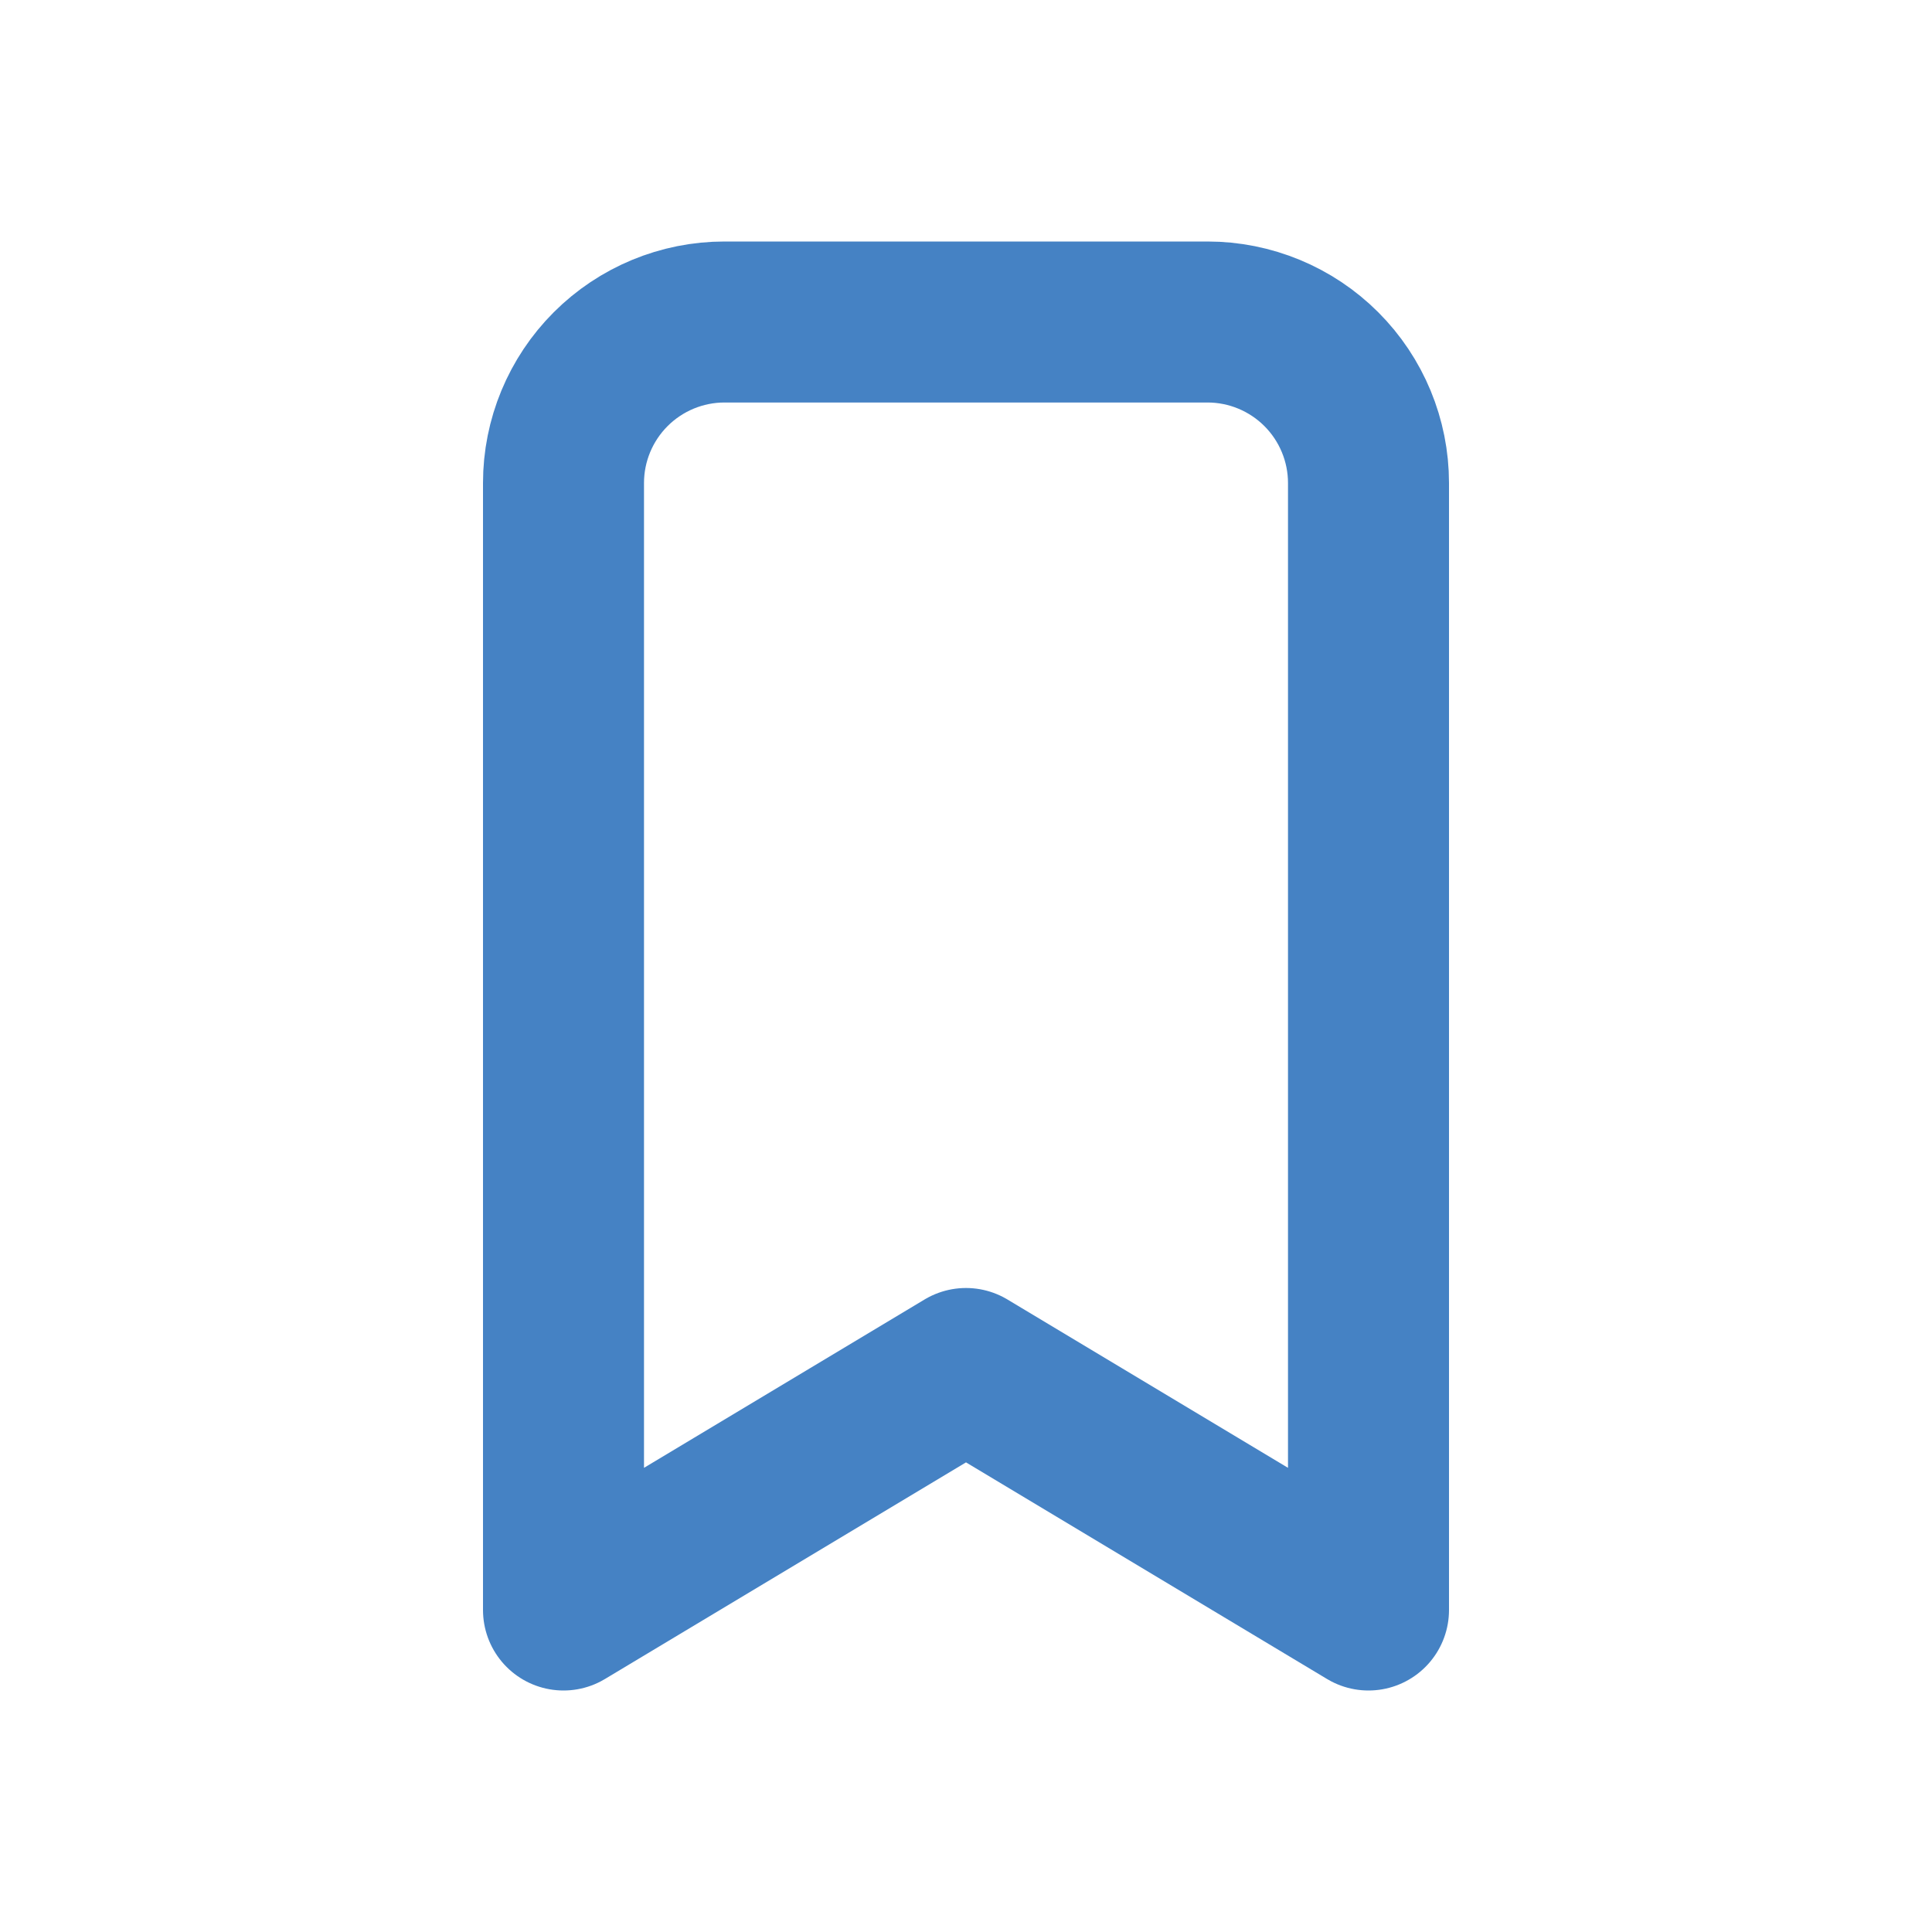 <svg width="24" height="24" viewBox="0 0 24 24" fill="none" xmlns="http://www.w3.org/2000/svg">
<g clip-path="url(#clip0_2221_1201)">
<g clip-path="url(#clip1_2221_1201)">
<path d="M9 4H15C15.53 4 16.039 4.211 16.414 4.586C16.789 4.961 17 5.47 17 6V20L12 17L7 20V6C7 5.47 7.211 4.961 7.586 4.586C7.961 4.211 8.47 4 9 4Z" stroke="#4582C4" stroke-width="2" stroke-linecap="round" stroke-linejoin="round"/>
</g>
</g>
<defs>
<clipPath id="clip0_2221_1201">
<rect width="24" height="24" fill="white"/>
</clipPath>
<clipPath id="clip1_2221_1201">
<rect width="24" height="24" fill="white"/>
</clipPath>
</defs>
</svg>
